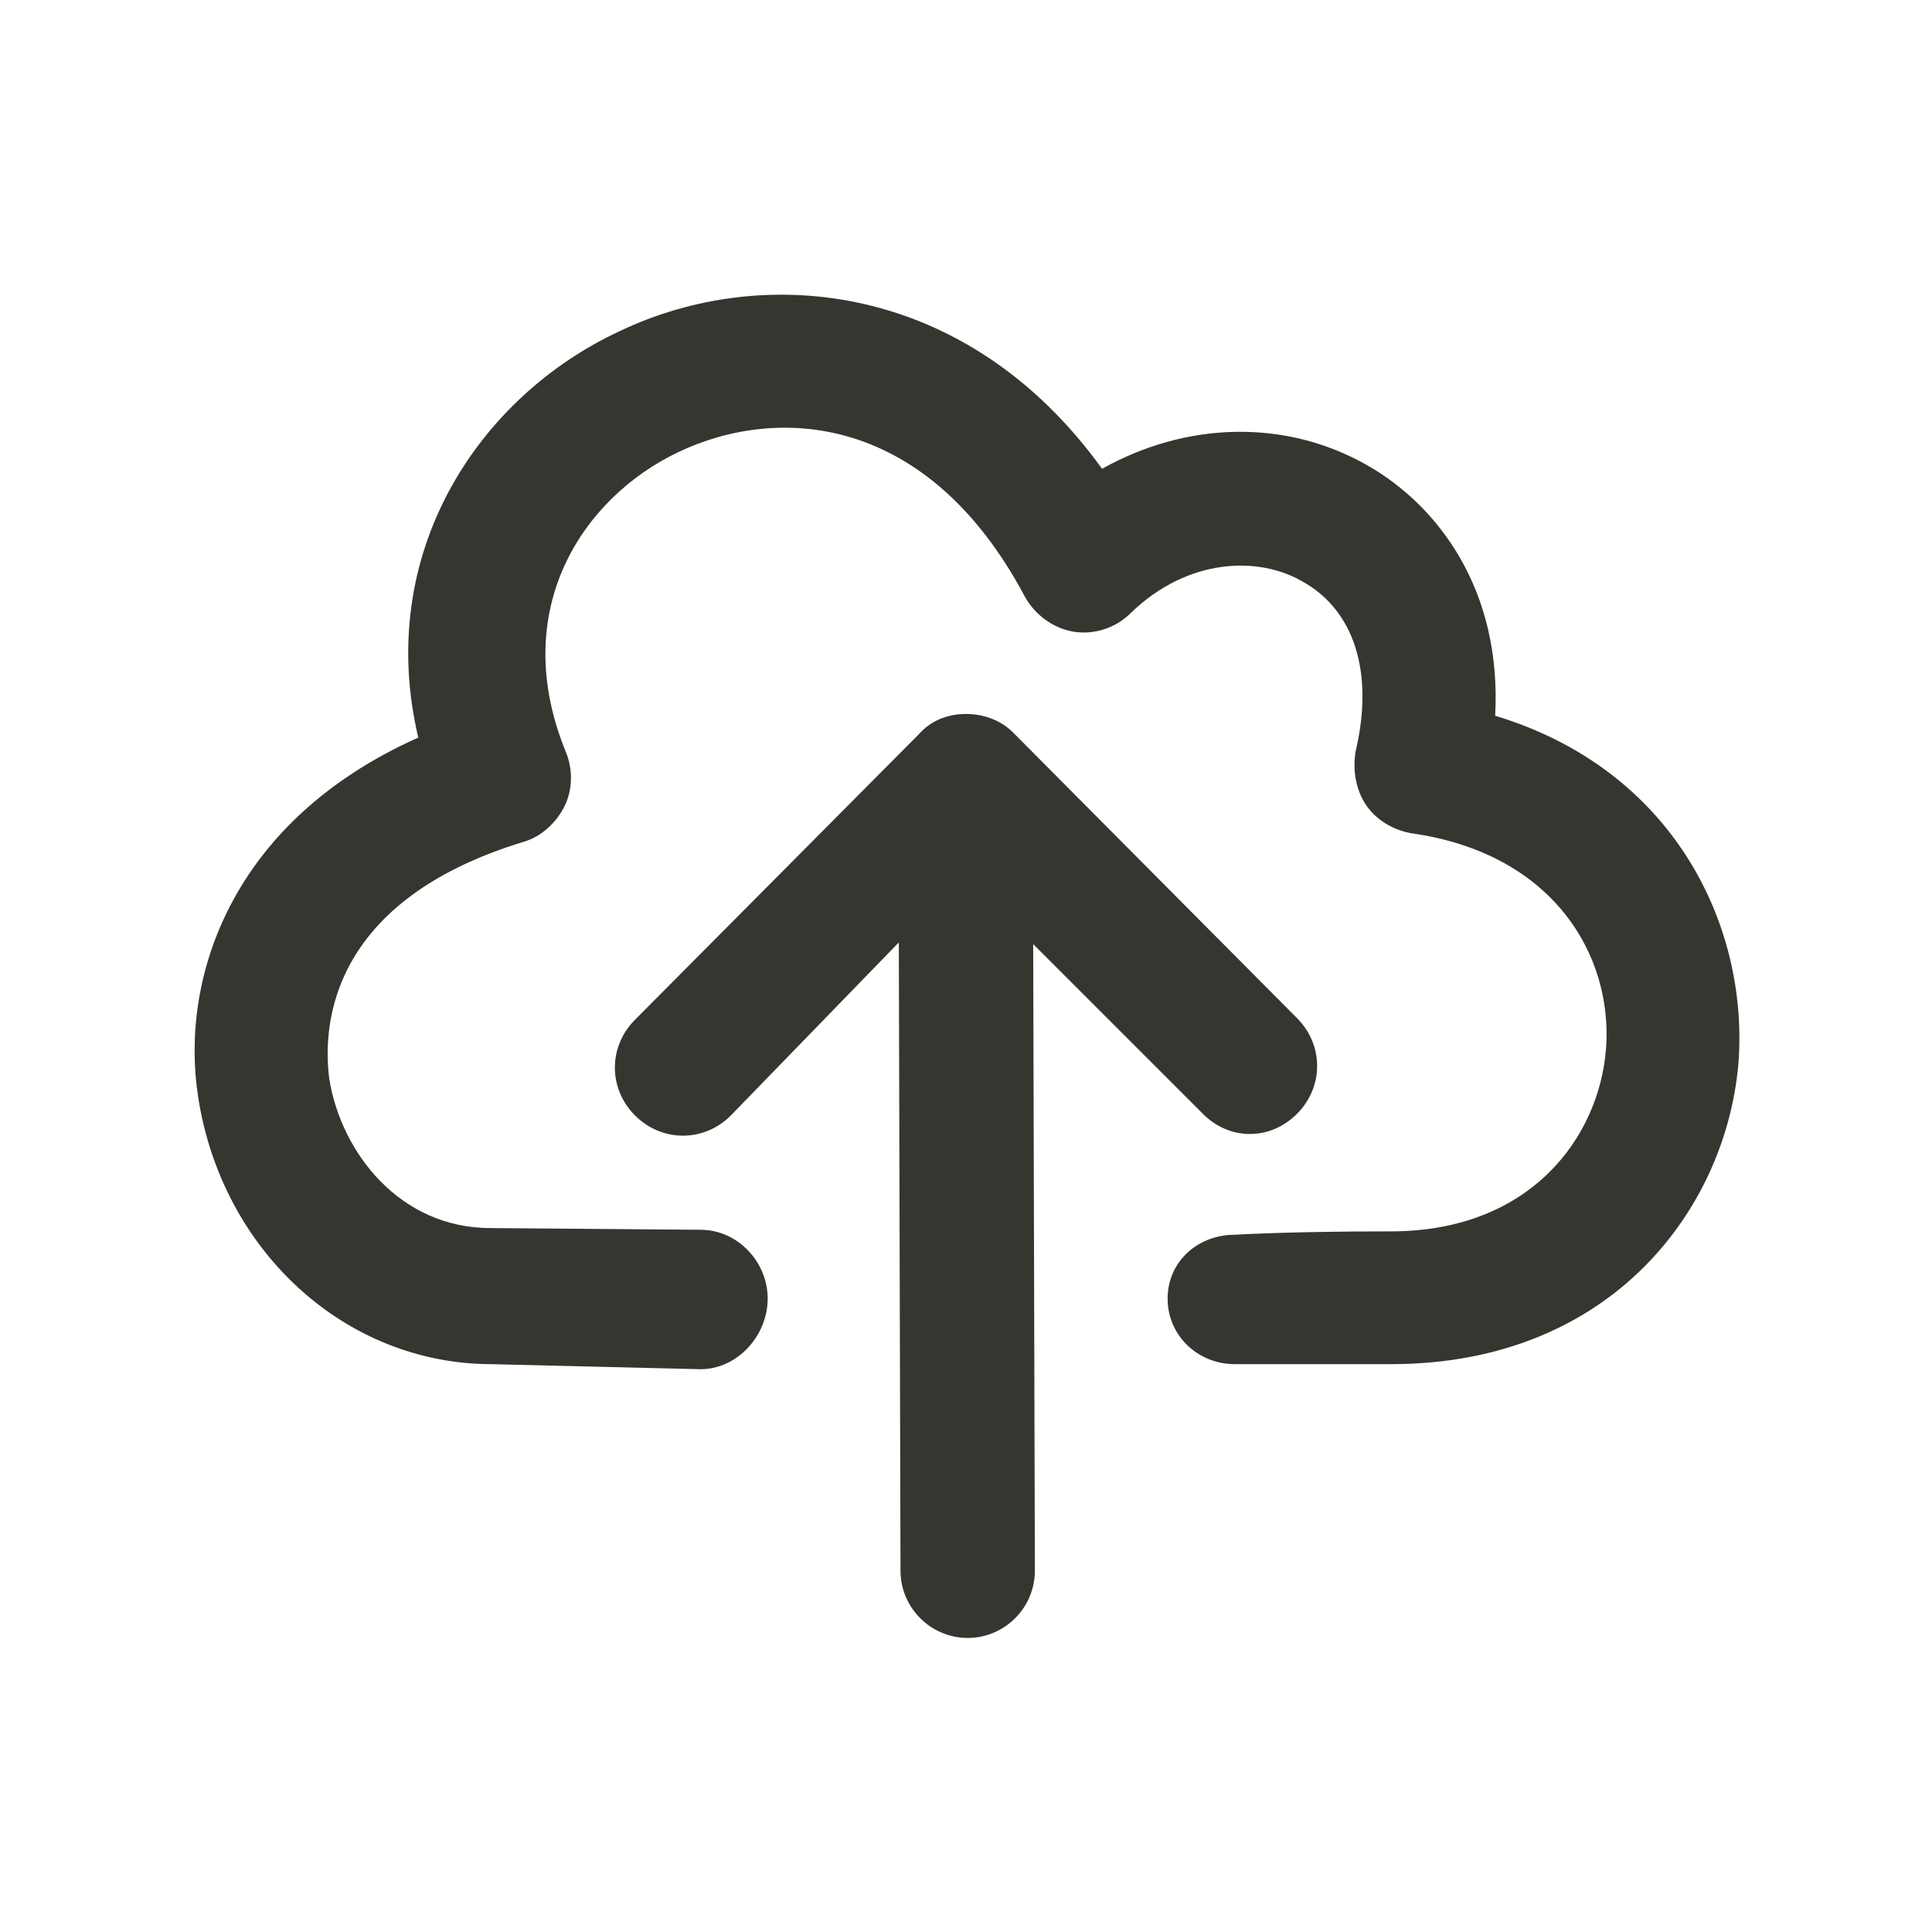 <!-- Generated by IcoMoon.io -->
<svg version="1.1" xmlns="http://www.w3.org/2000/svg" width="40" height="40" viewBox="0 0 40 40">
<title>di-cloud-upload</title>
<path fill="#37352f" d="M36 21.913c-0.209 3.026-2.574 6.33-7.2 6.33-2.122 0-3.235 0-3.235 0-0.765 0-1.391-0.591-1.391-1.357s0.626-1.322 1.391-1.322c0 0 0 0 0 0s1.113-0.070 3.235-0.070c2.887 0 4.313-1.948 4.452-3.791 0.139-1.913-1.078-4.035-4.035-4.452-0.383-0.070-0.73-0.278-0.939-0.591s-0.278-0.73-0.209-1.113c0.383-1.635-0.035-2.922-1.113-3.513-0.904-0.522-2.365-0.487-3.548 0.661-0.313 0.313-0.765 0.452-1.183 0.383s-0.8-0.348-1.009-0.73c-2.017-3.791-5.113-3.965-7.165-2.991-1.983 0.939-3.548 3.27-2.33 6.226 0.139 0.348 0.139 0.765-0.035 1.113s-0.487 0.626-0.835 0.73c-4.243 1.287-4.139 4.070-4.035 4.904 0.243 1.53 1.461 3.096 3.339 3.096l4.348 0.035c0.765 0 1.391 0.661 1.391 1.426s-0.626 1.461-1.391 1.461c0 0 0 0 0 0l-4.313-0.104c-3.061 0-5.6-2.365-6.087-5.53-0.383-2.435 0.661-5.704 4.557-7.443-0.904-3.826 1.252-7.061 4.174-8.417 2.991-1.426 7.2-1.009 9.983 2.852 1.739-0.974 3.791-1.043 5.496-0.070 1.461 0.835 2.783 2.574 2.643 5.183 3.687 1.113 5.217 4.313 5.043 7.096zM24.904 23.061c0.278 0.278 0.626 0.417 0.974 0.417s0.696-0.139 0.974-0.417c0.557-0.557 0.557-1.426 0-1.983l-5.878-5.913c-0.243-0.243-0.591-0.383-0.974-0.383s-0.73 0.139-0.974 0.417l-5.878 5.913c-0.557 0.557-0.557 1.426 0 1.983s1.426 0.557 1.983 0l3.478-3.583 0.035 13.009c0 0.765 0.626 1.391 1.391 1.391 0 0 0 0 0 0 0.765 0 1.391-0.626 1.391-1.391l-0.035-12.974 3.513 3.513z"></path>
</svg>
